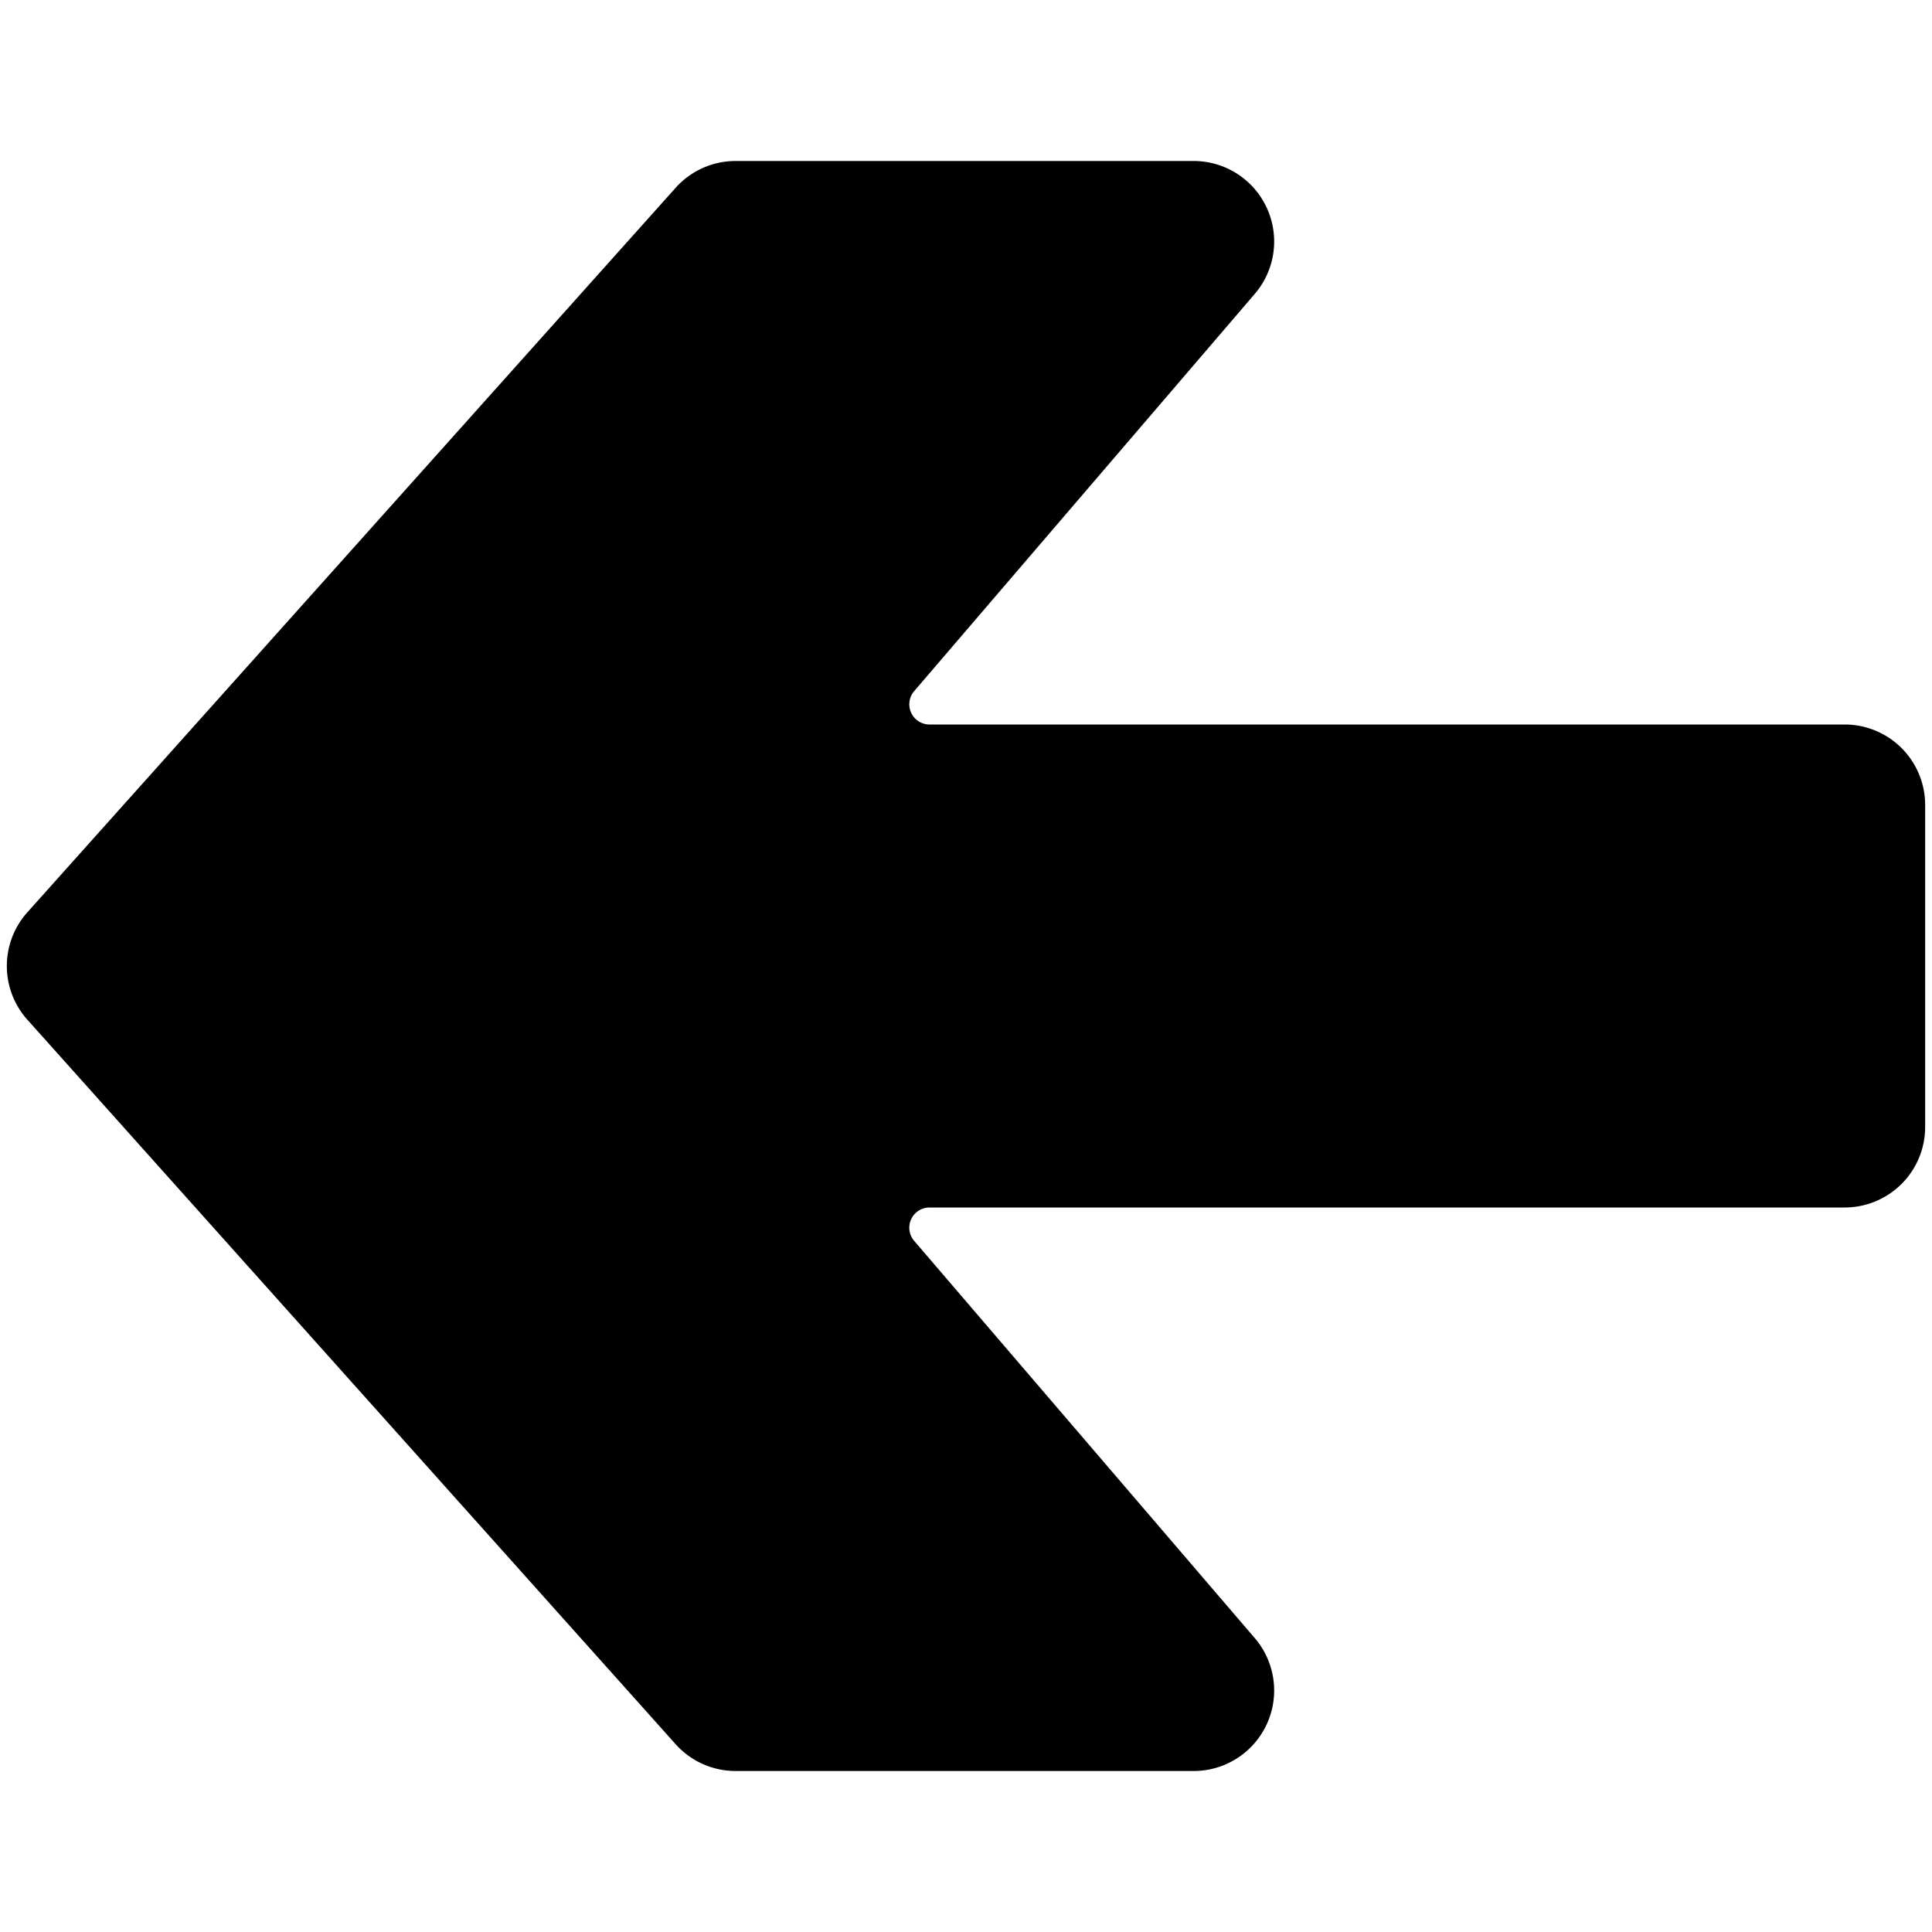 <svg id="Bold" xmlns="http://www.w3.org/2000/svg" viewBox="0 0 24 24"><title>arrow-thick-left-3</title><path d="M22.915,9H11.545a.251.251,0,0,1-.19-.413L15.588,3.65A1,1,0,0,0,14.828,2H9.138a1,1,0,0,0-.746.334l-8.053,9a1,1,0,0,0,0,1.332l8.053,9A1,1,0,0,0,9.138,22h5.69a1,1,0,0,0,.76-1.65l-4.233-4.937a.251.251,0,0,1,.19-.413h11.37a1,1,0,0,0,1-1V10A1,1,0,0,0,22.915,9Z"/></svg>